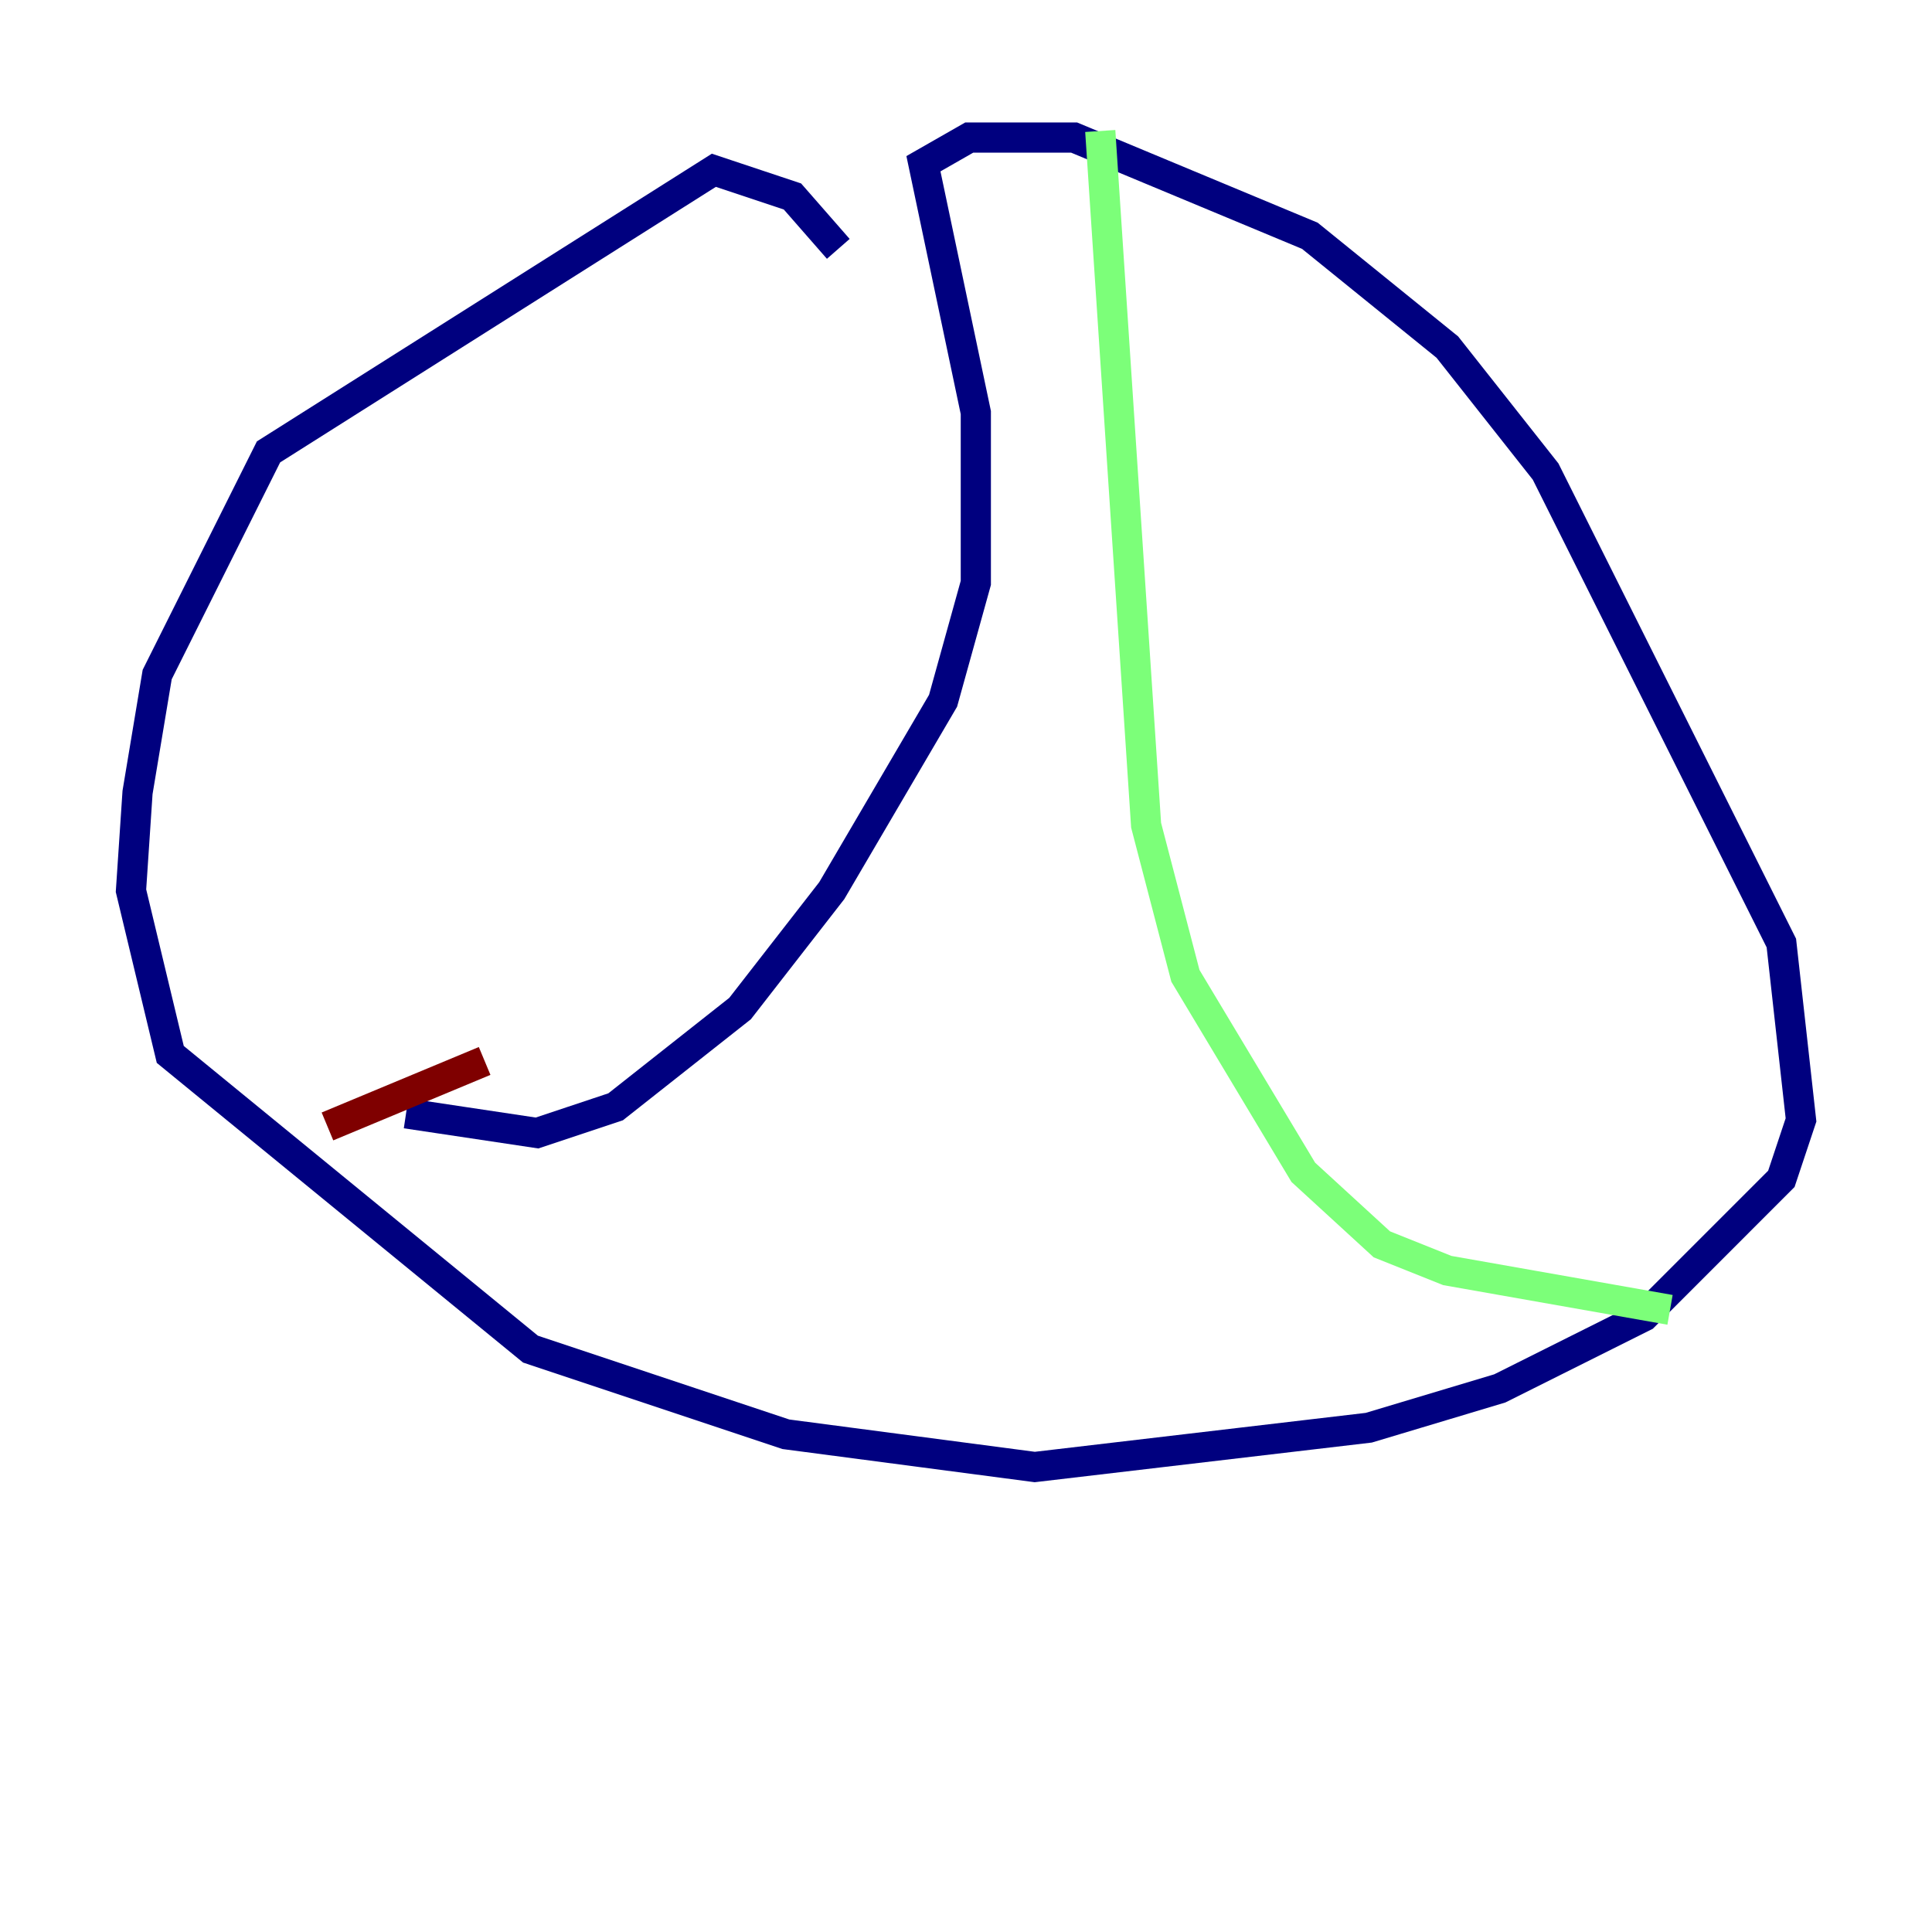 <?xml version="1.0" encoding="utf-8" ?>
<svg baseProfile="tiny" height="128" version="1.2" viewBox="0,0,128,128" width="128" xmlns="http://www.w3.org/2000/svg" xmlns:ev="http://www.w3.org/2001/xml-events" xmlns:xlink="http://www.w3.org/1999/xlink"><defs /><polyline fill="none" points="55.539,16.488 52.502,13.017 47.295,11.281 17.79,29.939 10.414,44.691 9.112,52.502 8.678,59.01 11.281,69.858 35.146,89.383 52.068,95.024 68.556,97.193 90.685,94.59 99.363,91.986 108.909,87.214 118.02,78.102 119.322,74.197 118.02,62.481 102.4,31.241 95.891,22.997 86.78,15.62 71.159,9.112 64.217,9.112 61.18,10.848 64.651,27.336 64.651,38.617 62.481,46.427 55.105,59.01 49.031,66.82 40.786,73.329 35.58,75.064 26.902,73.763" stroke="#00007f" stroke-width="2" /><polyline fill="none" points="72.895,8.678 75.932,54.671 78.536,64.651 86.346,77.668 91.552,82.441 95.891,84.176 110.644,86.78" stroke="#7cff79" stroke-width="2" /><polyline fill="none" points="32.108,70.291 21.695,74.63" stroke="#7f0000" stroke-width="2" /></svg>